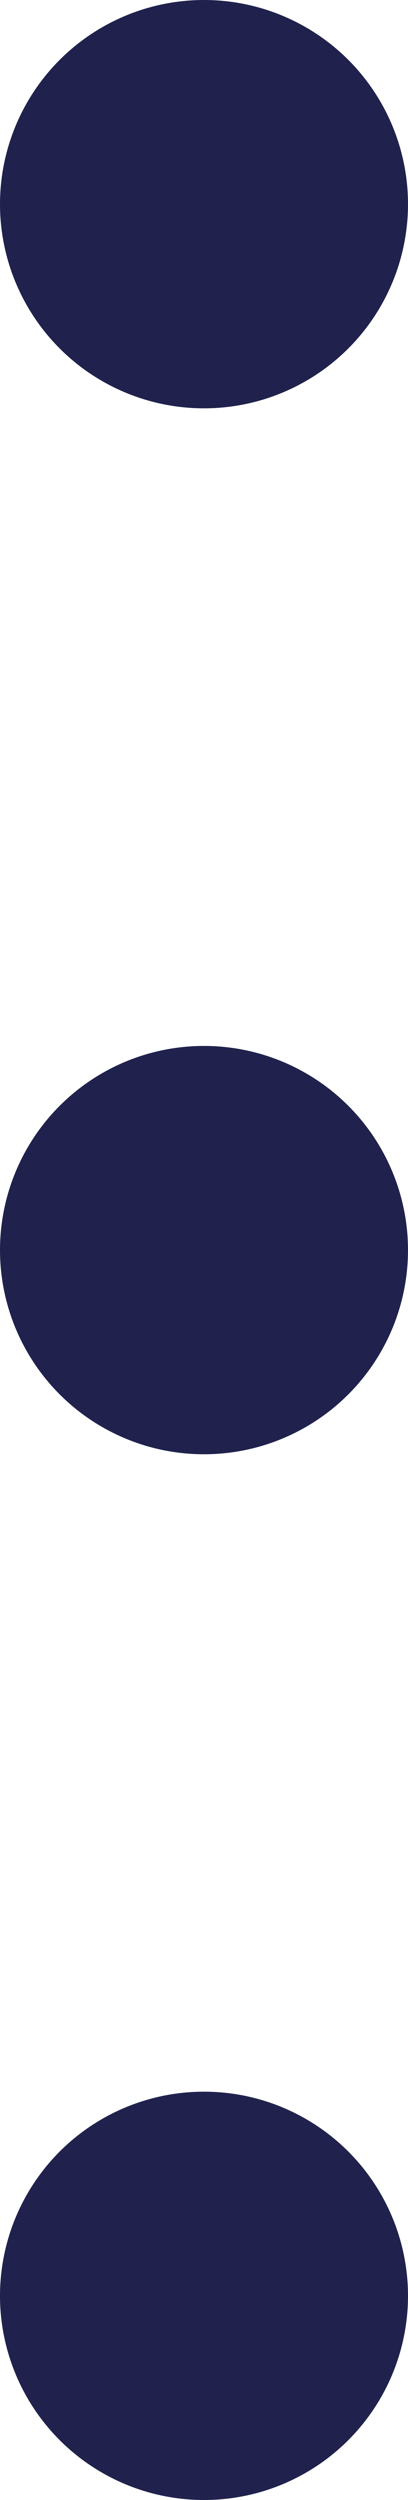 <svg id="f7206507-e555-4ff4-a890-f5502a9b29d4" data-name="レイヤー 1" xmlns="http://www.w3.org/2000/svg" viewBox="0 0 21.32 130.53"><defs><style>.e0305cc0-ab8b-41b2-ac79-1f87395cb125{fill:#20224d;}</style></defs><circle class="e0305cc0-ab8b-41b2-ac79-1f87395cb125" cx="10.66" cy="10.66" r="10.66"/><circle class="e0305cc0-ab8b-41b2-ac79-1f87395cb125" cx="10.66" cy="119.87" r="10.66"/><circle class="e0305cc0-ab8b-41b2-ac79-1f87395cb125" cx="10.66" cy="65.27" r="10.66"/></svg>